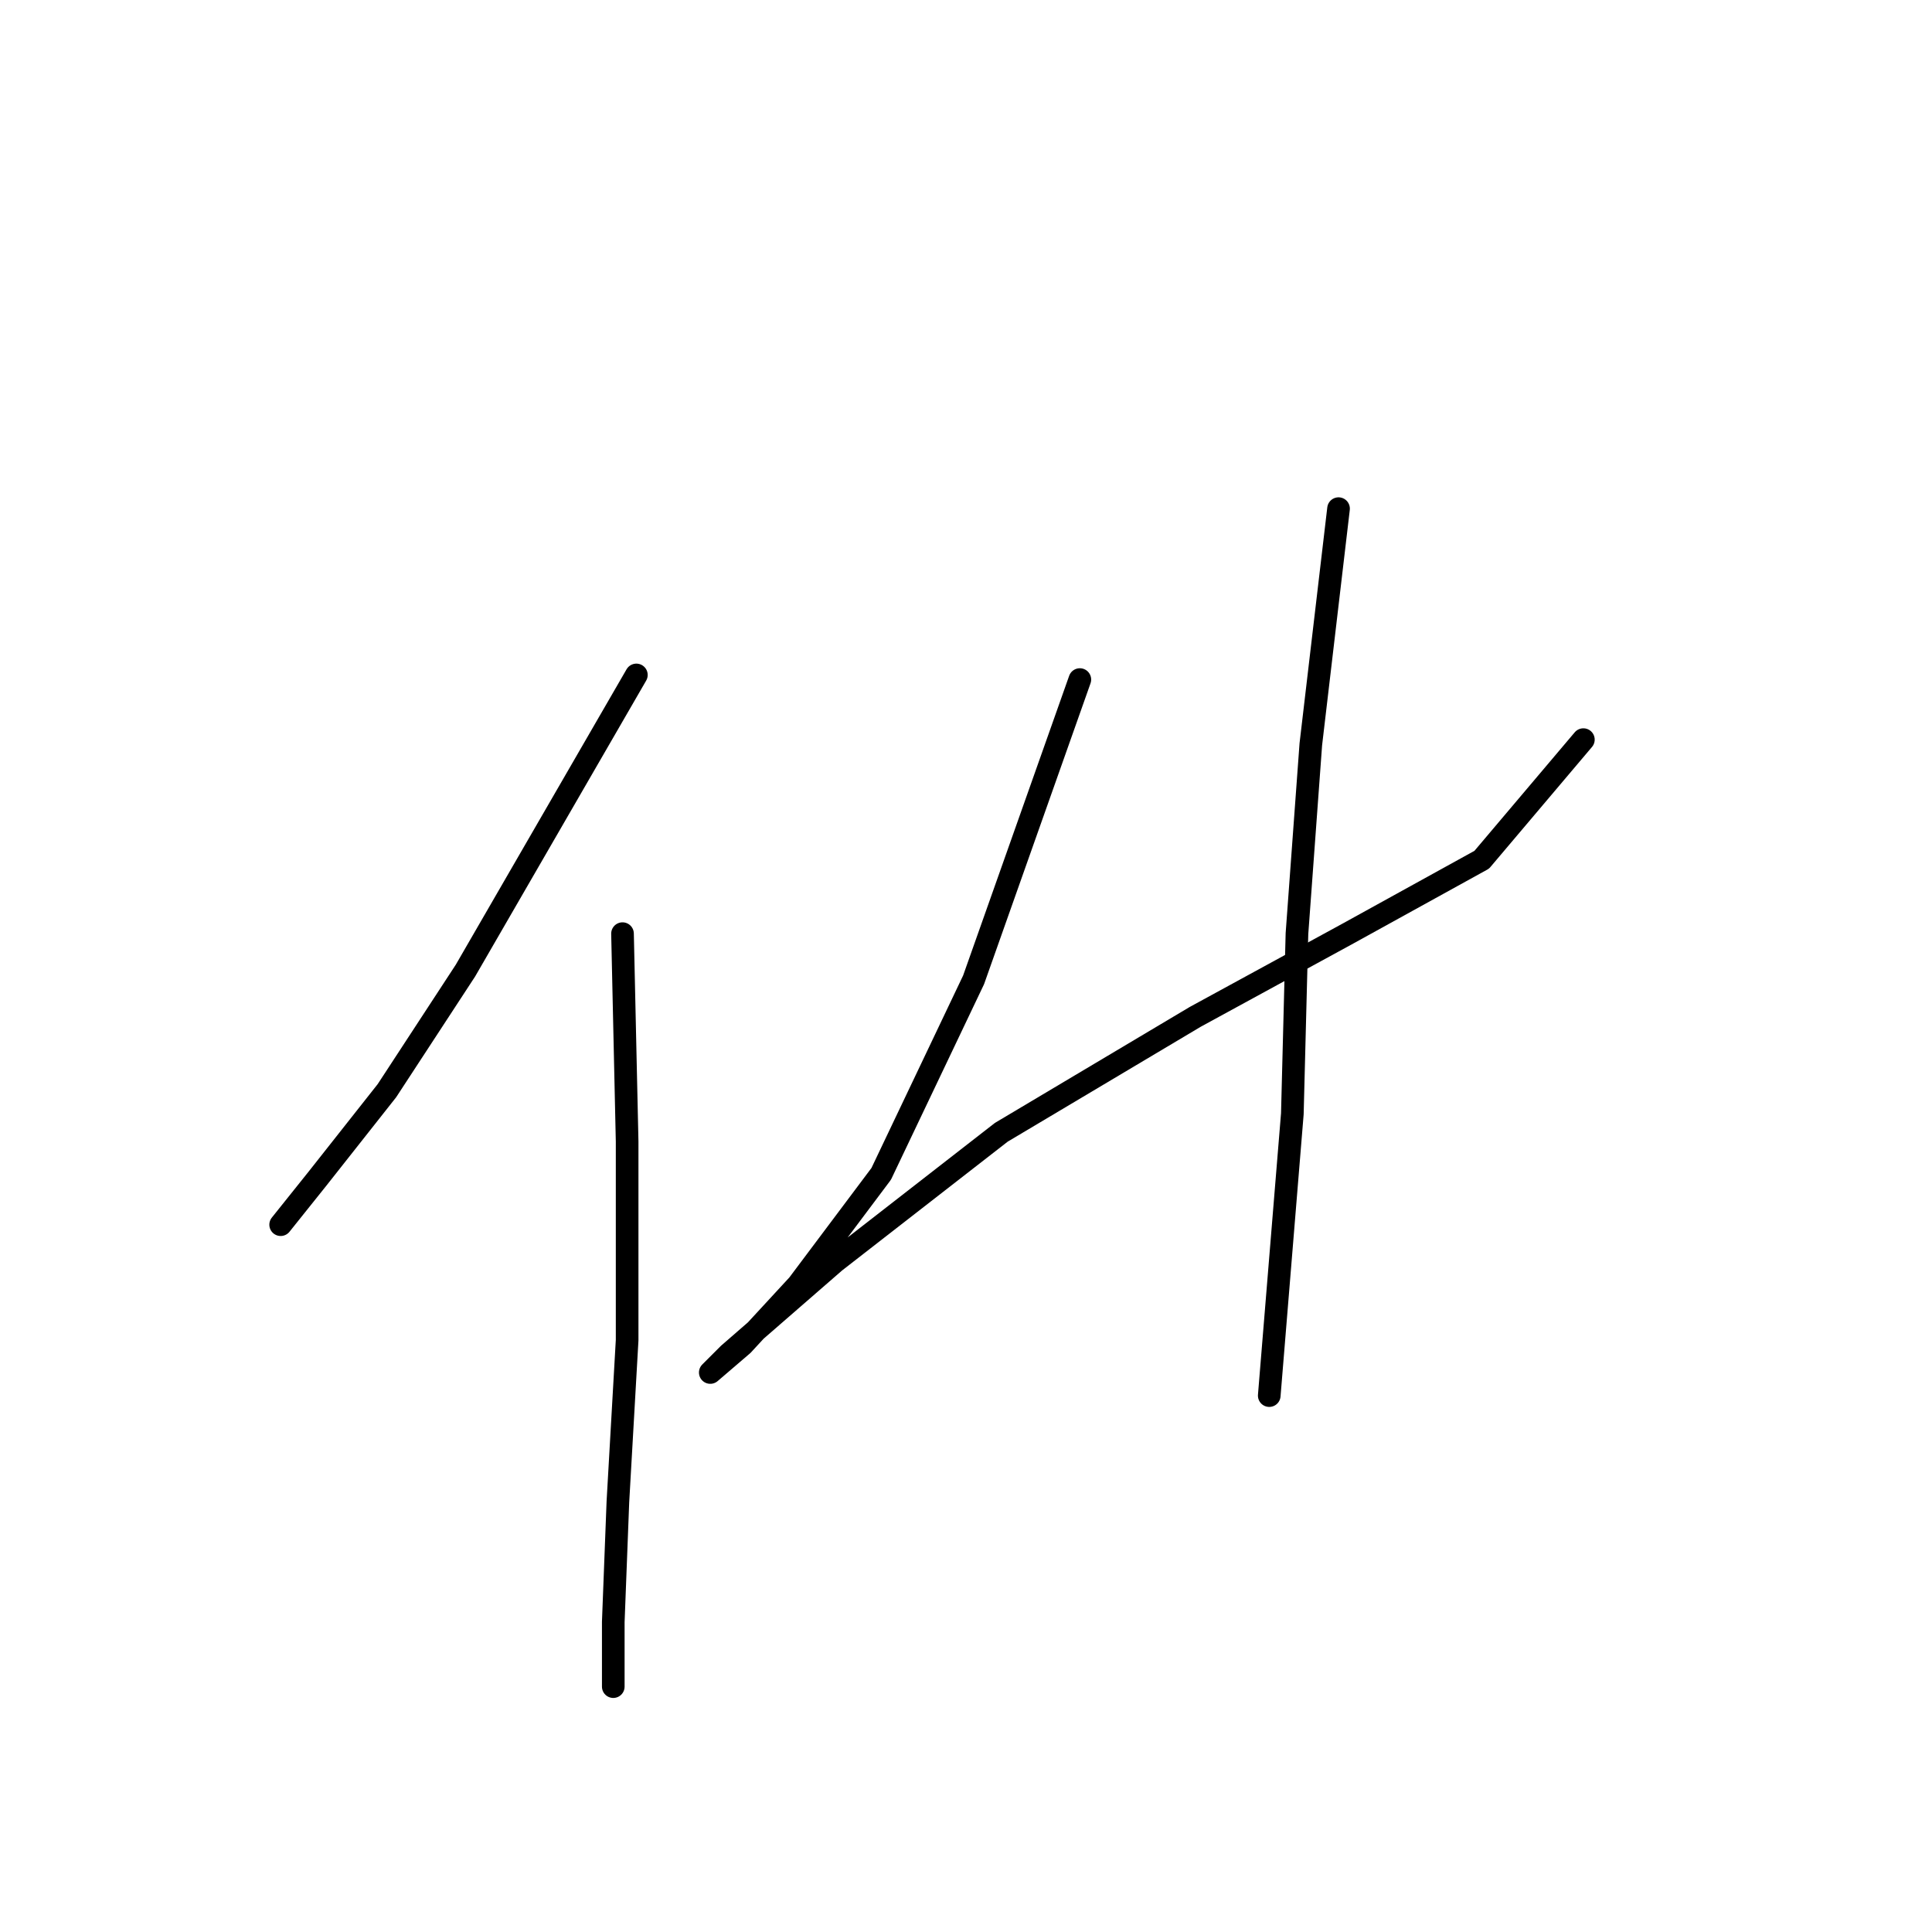 <?xml version="1.0" standalone="no"?>
    <svg width="256" height="256" xmlns="http://www.w3.org/2000/svg" version="1.1">
    <polyline stroke="black" stroke-width="3" stroke-linecap="round" fill="transparent" stroke-linejoin="round" points="84.322 89.434 61.674 128.61 51.268 144.524 42.086 156.155 37.189 162.276 37.189 162.276 37.189 162.276 " />
        <polyline stroke="black" stroke-width="3" stroke-linecap="round" fill="transparent" stroke-linejoin="round" points="82.486 123.713 83.098 151.258 83.098 177.579 81.874 199.003 81.262 214.918 81.262 223.487 81.262 223.487 " />
        <polyline stroke="black" stroke-width="3" stroke-linecap="round" fill="transparent" stroke-linejoin="round" points="143.085 90.046 129.006 129.834 116.764 155.543 105.746 170.233 98.401 178.191 94.116 181.863 96.564 179.415 110.643 167.173 132.679 150.033 158.388 134.731 178.588 123.713 196.339 113.919 209.805 98.004 209.805 98.004 " />
        <polyline stroke="black" stroke-width="3" stroke-linecap="round" fill="transparent" stroke-linejoin="round" points="177.363 67.398 173.691 98.616 171.854 123.713 171.242 147.585 168.182 184.924 168.182 184.924 " />
        </svg>